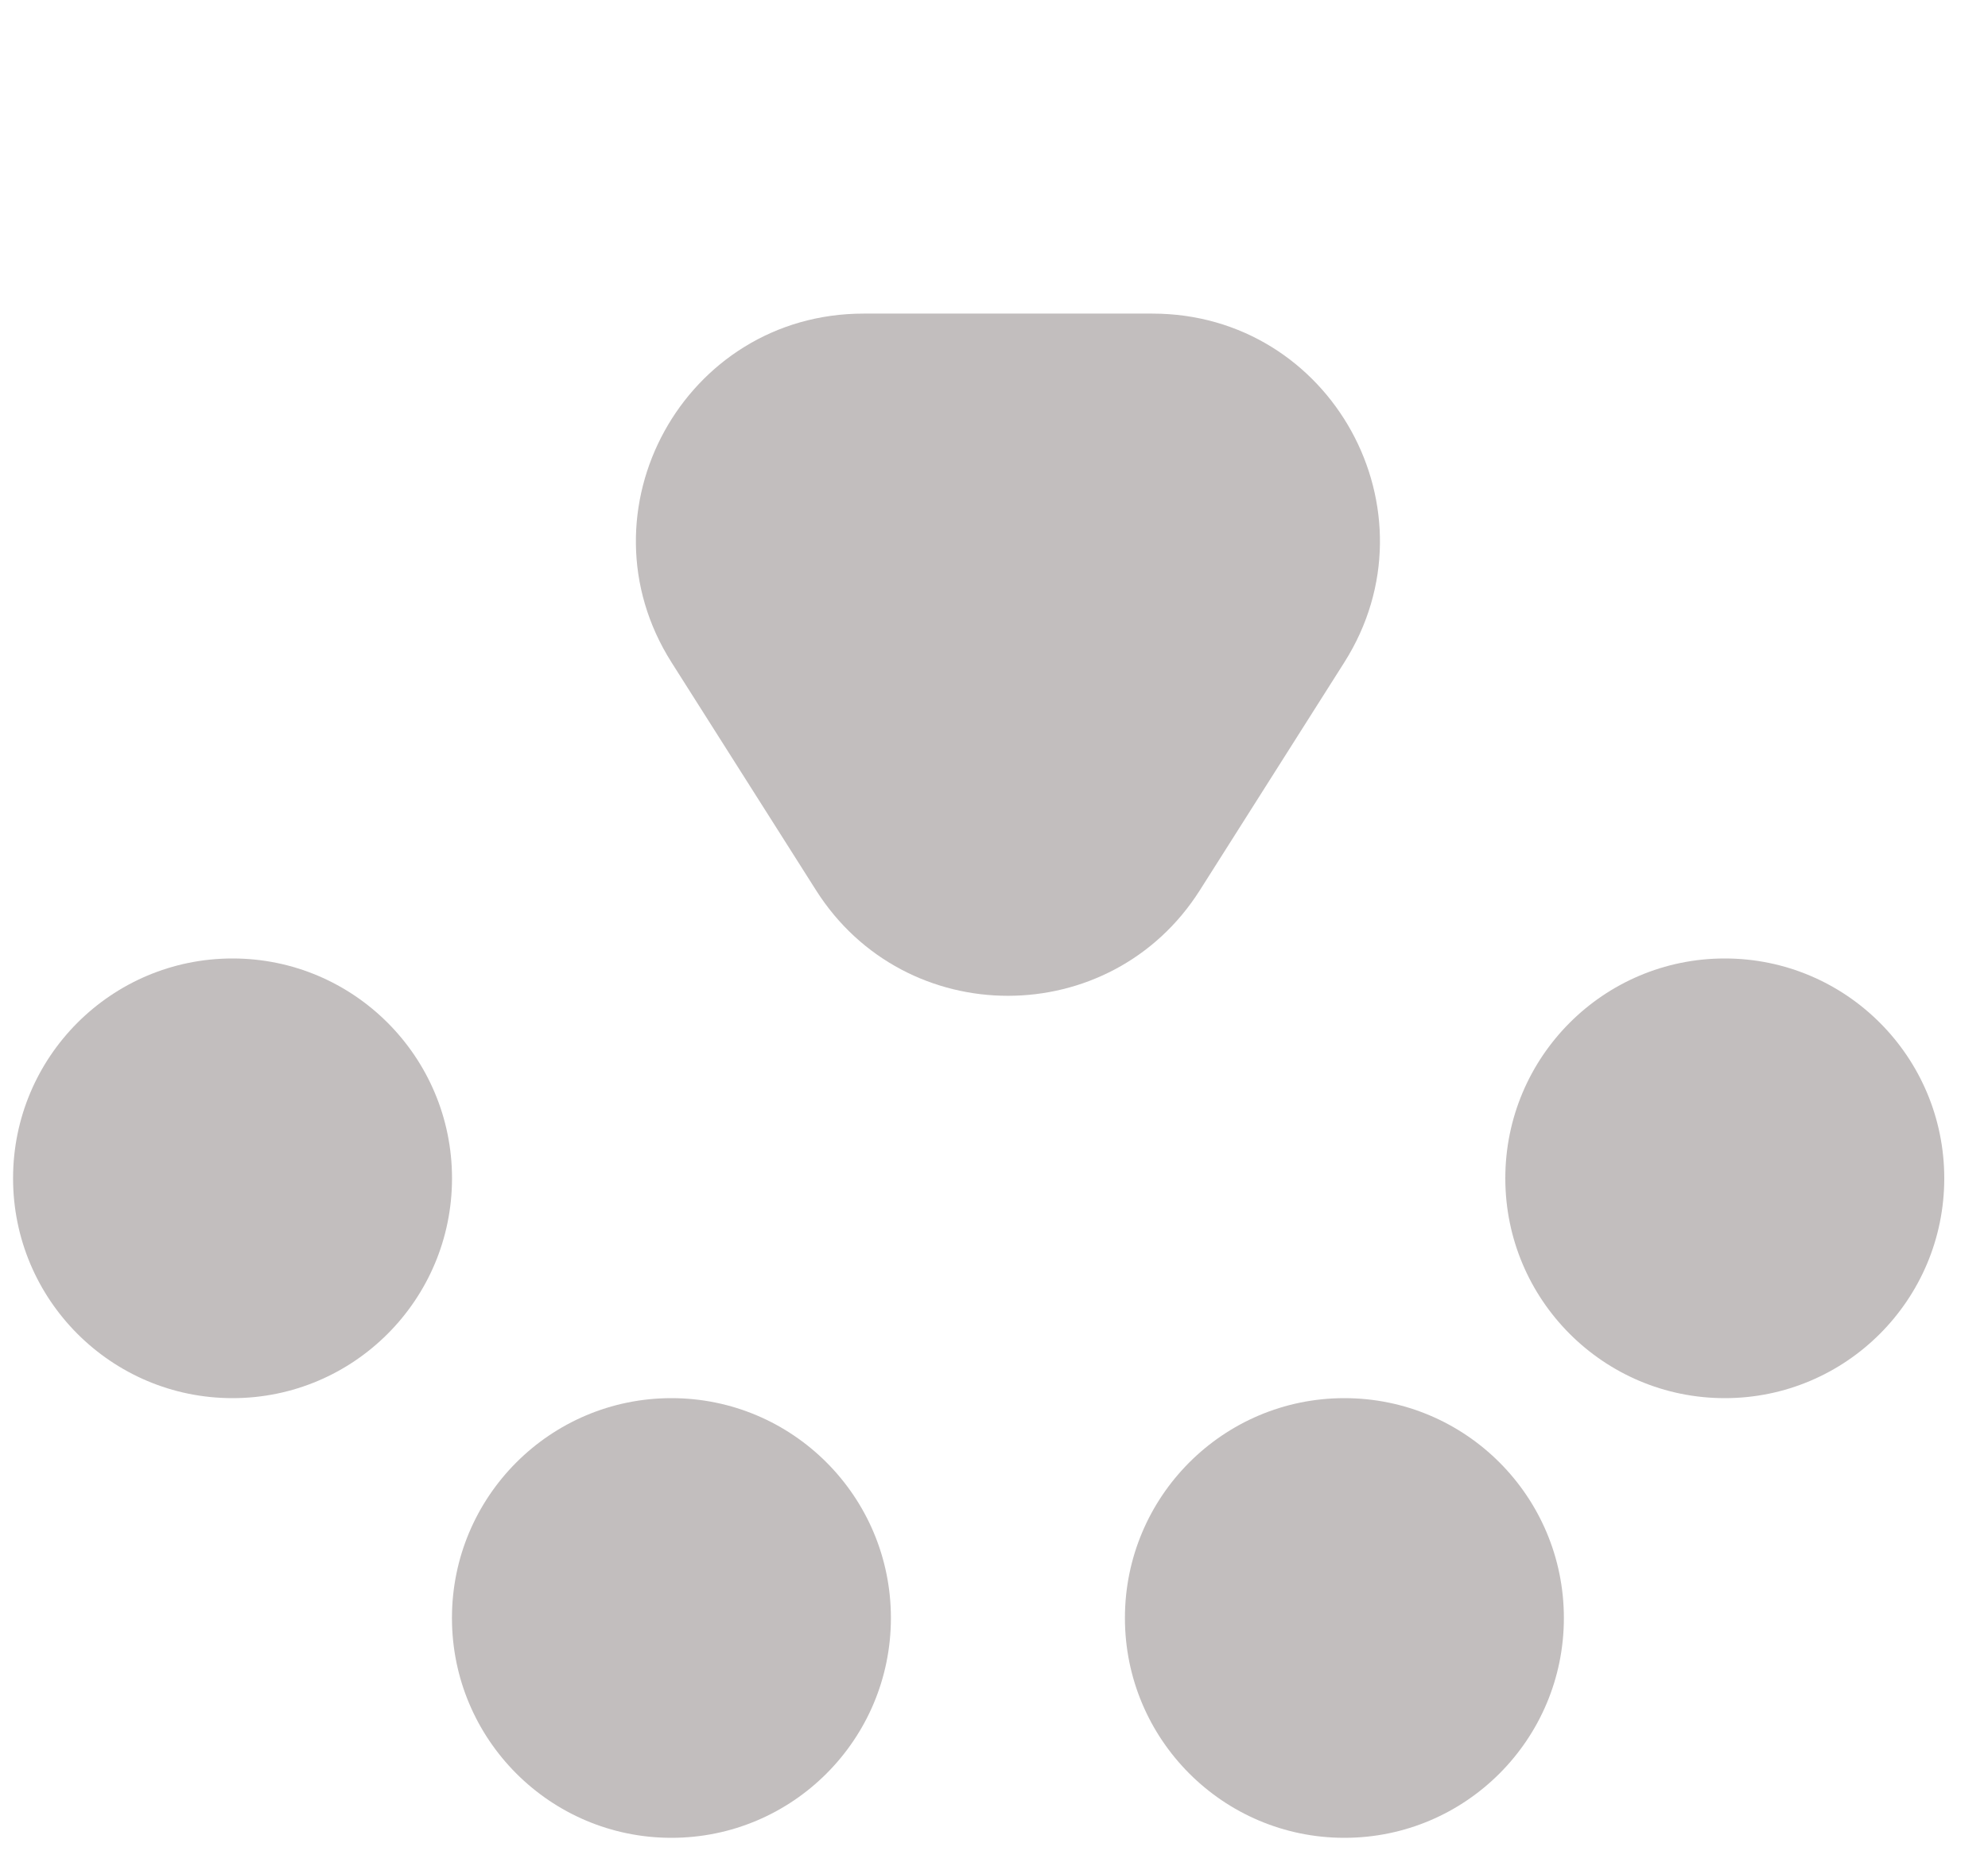 <svg width="35" height="33" viewBox="0 0 35 33" fill="none" xmlns="http://www.w3.org/2000/svg">
<ellipse cx="30.366" cy="20.748" rx="3.864" ry="3.871" transform="rotate(-180 30.366 20.748)" fill="#C2BEBE"/>
<ellipse cx="23.669" cy="28.49" rx="3.864" ry="3.871" transform="rotate(-180 23.669 28.49)" fill="#C2BEBE"/>
<ellipse cx="11.821" cy="28.49" rx="3.864" ry="3.871" transform="rotate(-180 11.821 28.49)" fill="#C2BEBE"/>
<ellipse cx="4.094" cy="20.748" rx="3.864" ry="3.871" transform="rotate(-180 4.094 20.748)" fill="#C2BEBE"/>
<path d="M21.124 15.676C19.553 18.154 15.938 18.154 14.367 15.676L11.823 11.664C10.135 9.001 12.049 5.522 15.202 5.522H20.289C23.442 5.522 25.355 9.001 23.667 11.664L21.124 15.676Z" fill="#C2BEBE"/>
</svg>
